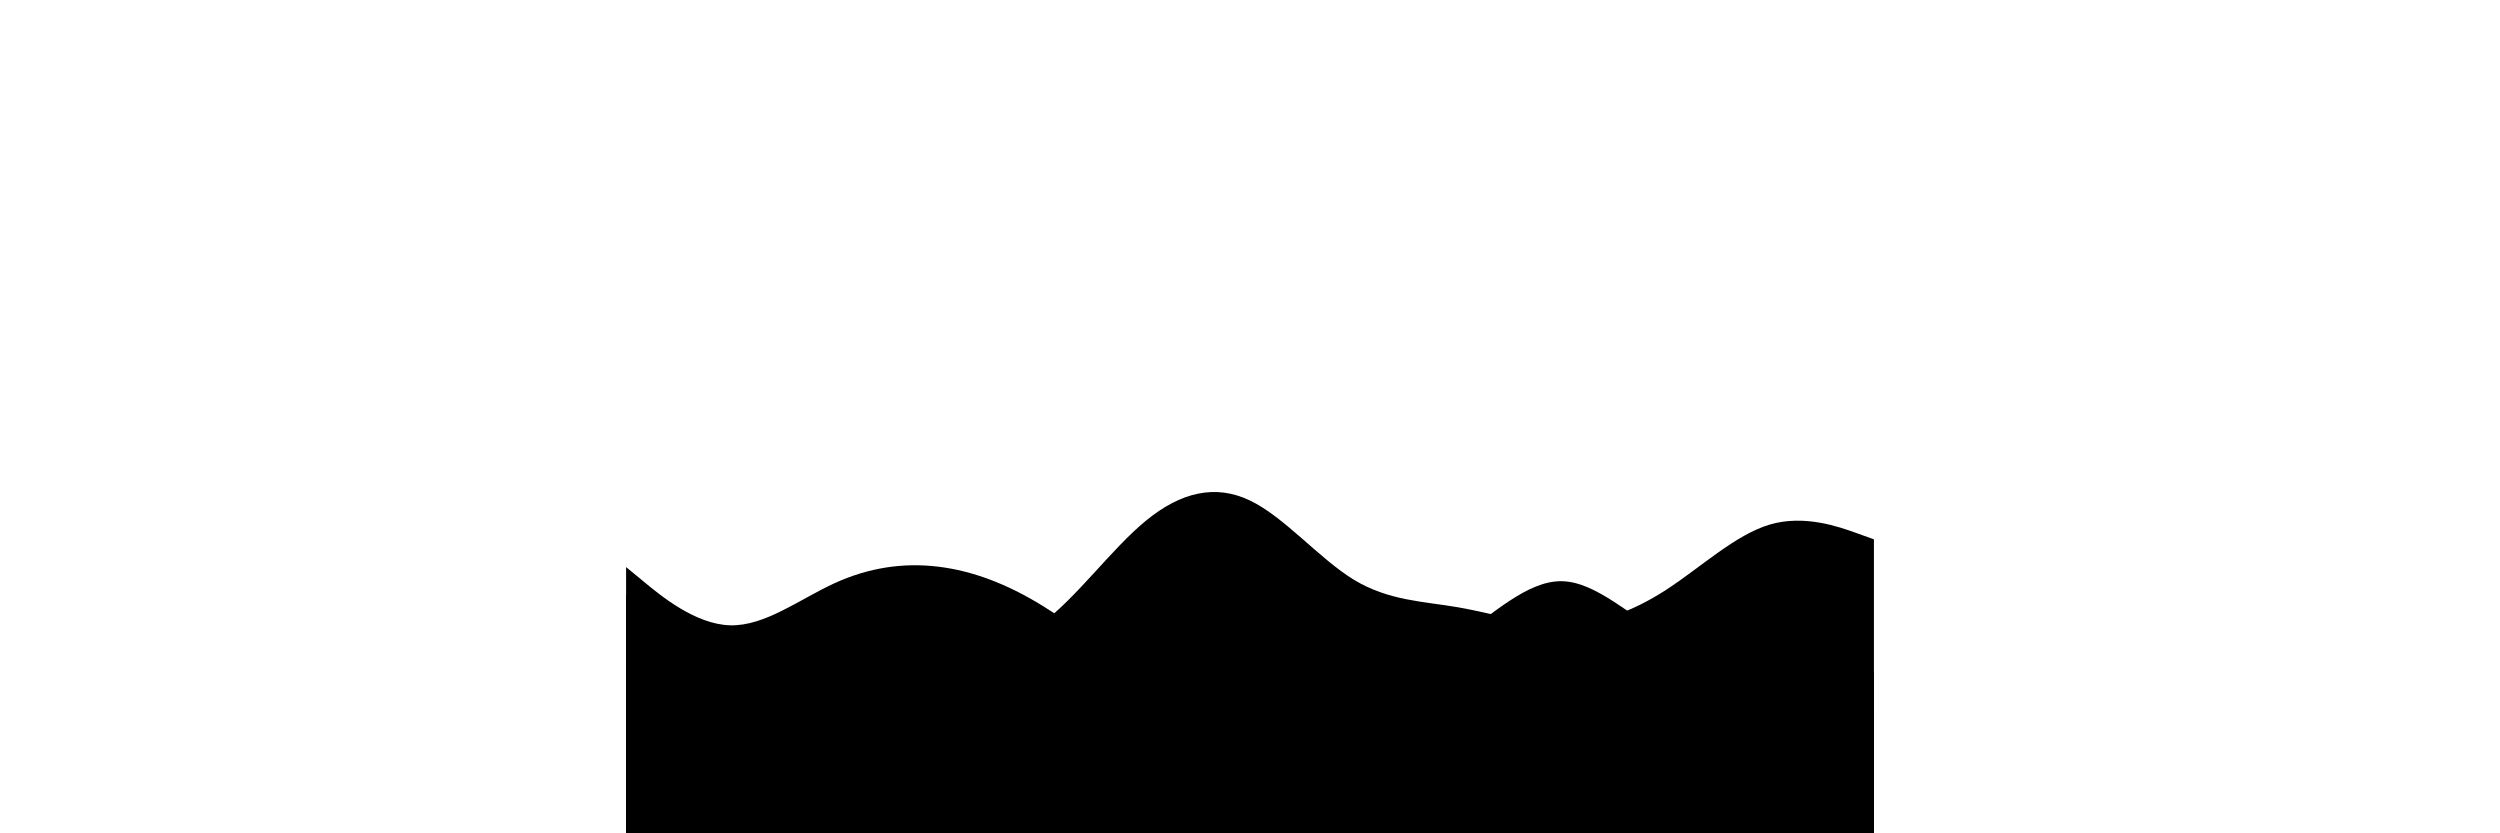 <?xml version="1.0" encoding="utf-8"?>
<svg id="visual" viewBox="0 0 899.993 601.043" width="1800" height="600" version="1.1"
    xmlns="http://www.w3.org/2000/svg">
    <path
        d="M0 429L12.5 434.7C25 440.3 50 451.7 75 456.2C100 460.7 125 458.3 150 459.8C175 461.3 200 466.7 225 468.3C250 470 275 468 300 449.5C325 431 350 396 375 375.5C400 355 425 349 450 361C475 373 500 403 525 418.2C550 433.3 575 433.7 600 438C625 442.3 650 450.7 675 450.5C700 450.3 725 441.7 750 425.5C775 409.3 800 385.7 825 378.3C850 371 875 380 887.5 384.5L900 389L900 601L887.5 601C875 601 850 601 825 601C800 601 775 601 750 601C725 601 700 601 675 601C650 601 625 601 600 601C575 601 550 601 525 601C500 601 475 601 450 601C425 601 400 601 375 601C350 601 325 601 300 601C275 601 250 601 225 601C200 601 175 601 150 601C125 601 100 601 75 601C50 601 25 601 12.5 601L0 601Z"
        fill="hsla(218, 83%, 67%, 0.9)" />
    <path
        d="M0 409L12.5 419.3C25 429.7 50 450.3 75 451C100 451.7 125 432.3 150 420.8C175 409.3 200 405.7 225 408.7C250 411.7 275 421.3 300 436.7C325 452 350 473 375 473C400 473 425 452 450 452C475 452 500 473 525 479.2C550 485.3 575 476.7 600 460C625 443.3 650 418.7 675 419.2C700 419.7 725 445.3 750 458C775 470.7 800 470.3 825 472.7C850 475 875 480 887.5 482.5L900 485L900 601L887.5 601C875 601 850 601 825 601C800 601 775 601 750 601C725 601 700 601 675 601C650 601 625 601 600 601C575 601 550 601 525 601C500 601 475 601 450 601C425 601 400 601 375 601C350 601 325 601 300 601C275 601 250 601 225 601C200 601 175 601 150 601C125 601 100 601 75 601C50 601 25 601 12.5 601L0 601Z"
        fill="hsla(57, 81%, 73%, 0.9)" />
    <path
        d="M 0 479 L 12.5 474.3 C 25 469.7 50 460.3 75 462.8 C 100 465.3 125 479.7 150 490 C 175 500.3 200 506.7 225 502.3 C 250 498 275 483 300 475.7 C 325 468.3 350 468.7 375 465.5 C 400 462.3 425 455.7 450 452.7 C 475 449.7 500 450.3 525 461.2 C 550 472 575 493 600 505.3 C 625 517.7 650 521.3 675 520.2 C 700 519 725 513 750 509 C 775 505 800.1 503.78 825 500.2 C 850 496.606 868.963 499.216 881.463 505.429 C 885.75 507.191 899.882 515.161 899.838 513.286 L 900 601 L 887.5 601 C 875 601 850 601 825 601 C 800 601 775 601 750 601 C 725 601 700 601 675 601 C 650 601 625 601 600 601 C 575 601 550 601 525 601 C 500 601 475 601 450 601 C 425 601 400 601 375 601 C 350 601 325 601 300 601 C 275 601 250 601 225 601 C 200 601 175 601 150 601 C 125 601 100 601 75 601 C 50 601 25 601 12.5 601 L 0 601 L 0 479 Z"
        fill="hsla(264, 89%, 55%, 0.9)" />
    <path
        d="M0 529L12.5 527.2C25 525.3 50 521.7 75 517C100 512.3 125 506.7 150 500.5C175 494.3 200 487.7 225 488.8C250 490 275 499 300 506.3C325 513.7 350 519.3 375 519C400 518.7 425 512.3 450 516.2C475 520 500 534 525 540.7C550 547.3 575 546.7 600 538.5C625 530.3 650 514.7 675 504.7C700 494.7 725 490.3 750 490.7C775 491 800 496 825 500.5C850 505 875 509 887.5 511L900 513L900 601L887.5 601C875 601 850 601 825 601C800 601 775 601 750 601C725 601 700 601 675 601C650 601 625 601 600 601C575 601 550 601 525 601C500 601 475 601 450 601C425 601 400 601 375 601C350 601 325 601 300 601C275 601 250 601 225 601C200 601 175 601 150 601C125 601 100 601 75 601C50 601 25 601 12.5 601L0 601Z"
        fill="hsla(163, 100%, 50%, 0.9)" />
    <path
        d="M0 560L12.5 562.7C25 565.3 50 570.7 75 572.3C100 574 125 572 150 571.8C175 571.7 200 573.3 225 566.7C250 560 275 545 300 536C325 527 350 524 375 526.5C400 529 425 537 450 540.2C475 543.3 500 541.7 525 543.8C550 546 575 552 600 551.2C625 550.3 650 542.7 675 543.8C700 545 725 555 750 560.2C775 565.3 800 565.7 825 567.7C850 569.7 875 573.3 887.5 575.2L900 577L900 601L887.5 601C875 601 850 601 825 601C800 601 775 601 750 601C725 601 700 601 675 601C650 601 625 601 600 601C575 601 550 601 525 601C500 601 475 601 450 601C425 601 400 601 375 601C350 601 325 601 300 601C275 601 250 601 225 601C200 601 175 601 150 601C125 601 100 601 75 601C50 601 25 601 12.5 601L0 601Z"
        fill="hsla(0, 81%, 86%, 0.9)" />
</svg>